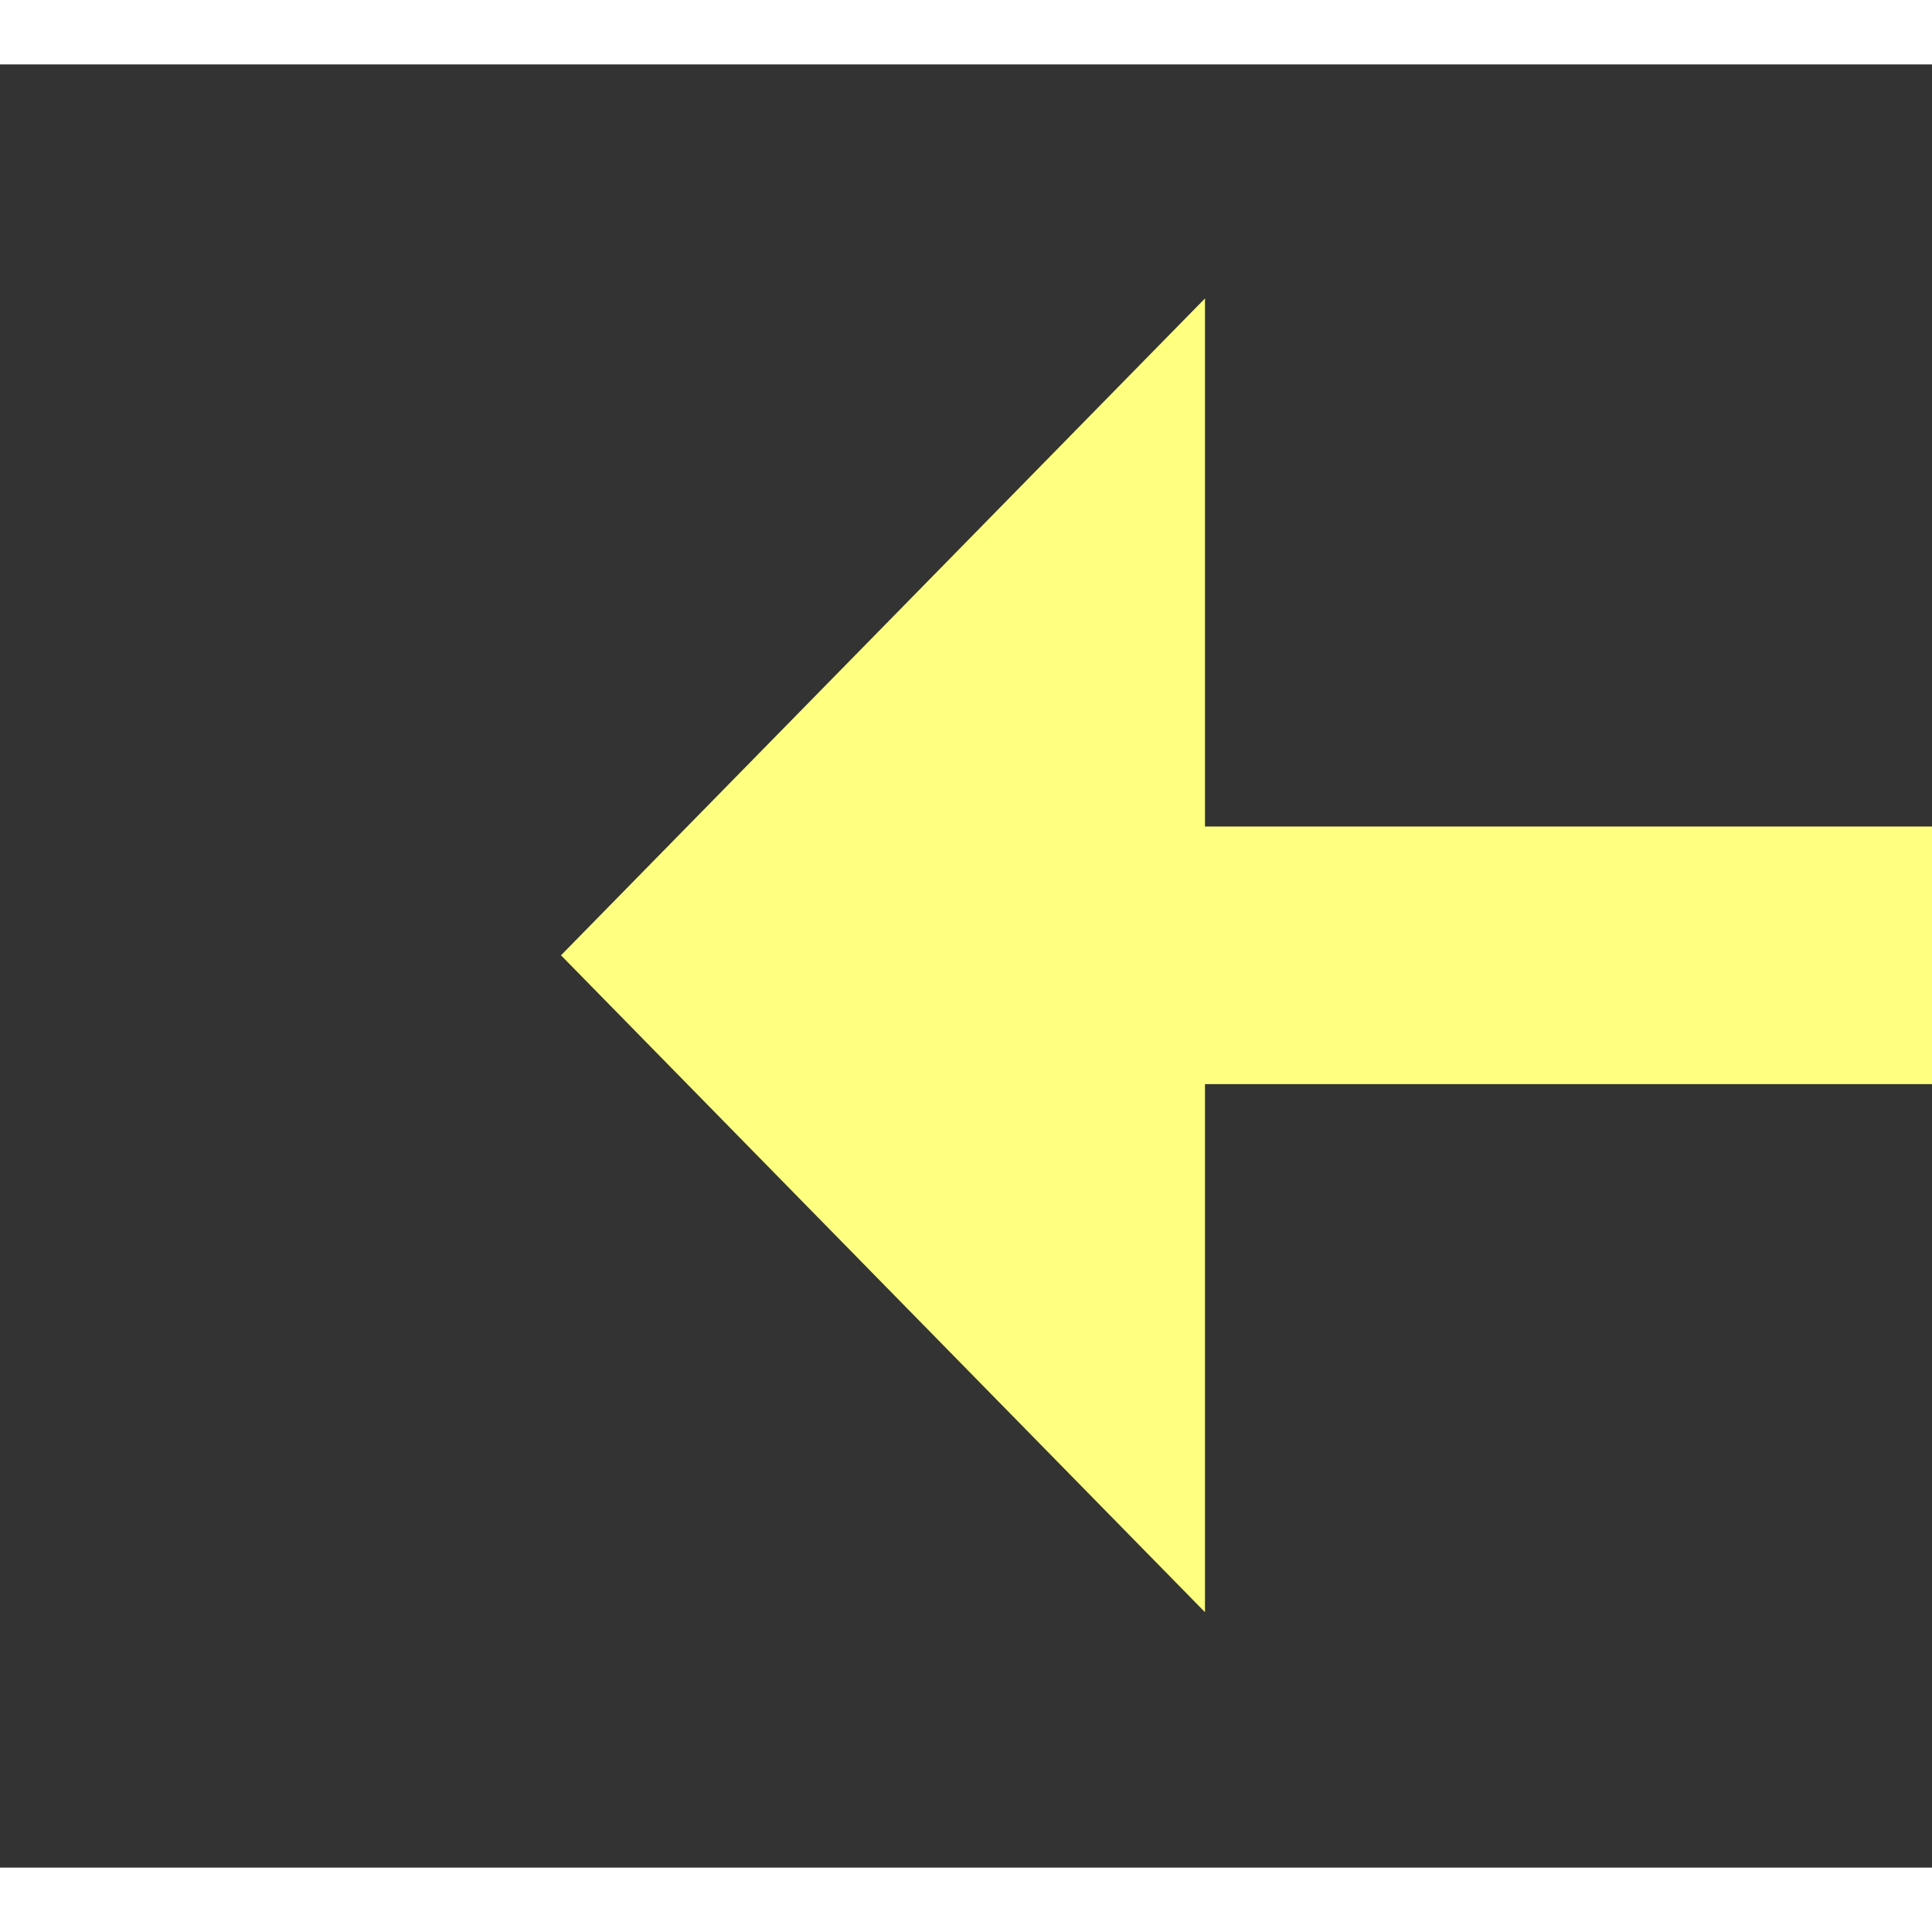 ﻿<?xml version="1.0" encoding="utf-8"?>
<svg version="1.1" xmlns:xlink="http://www.w3.org/1999/xlink" width="30px" height="30px" preserveAspectRatio="xMinYMid meet" viewBox="902 9385  30 28" xmlns="http://www.w3.org/2000/svg">
  <rect x="902" y="9385" width="30" height="28" fill="#333333" stroke="none"/>
  <g transform="matrix(0 -1 1 0 -8482 10316 )">
    <path d="M 965 9459.2  L 975 9449  L 965 9438.8  L 965 9459.2  Z " fill-rule="nonzero" fill="#ffff80" stroke="none" transform="matrix(-0 -1 1 -0 -8531.834 10367.711 )" />
    <path d="M 859 9449  L 967 9449  " stroke-width="4" stroke="#ffff80" fill="none" transform="matrix(-0 -1 1 -0 -8531.834 10367.711 )" />
  </g>
</svg>